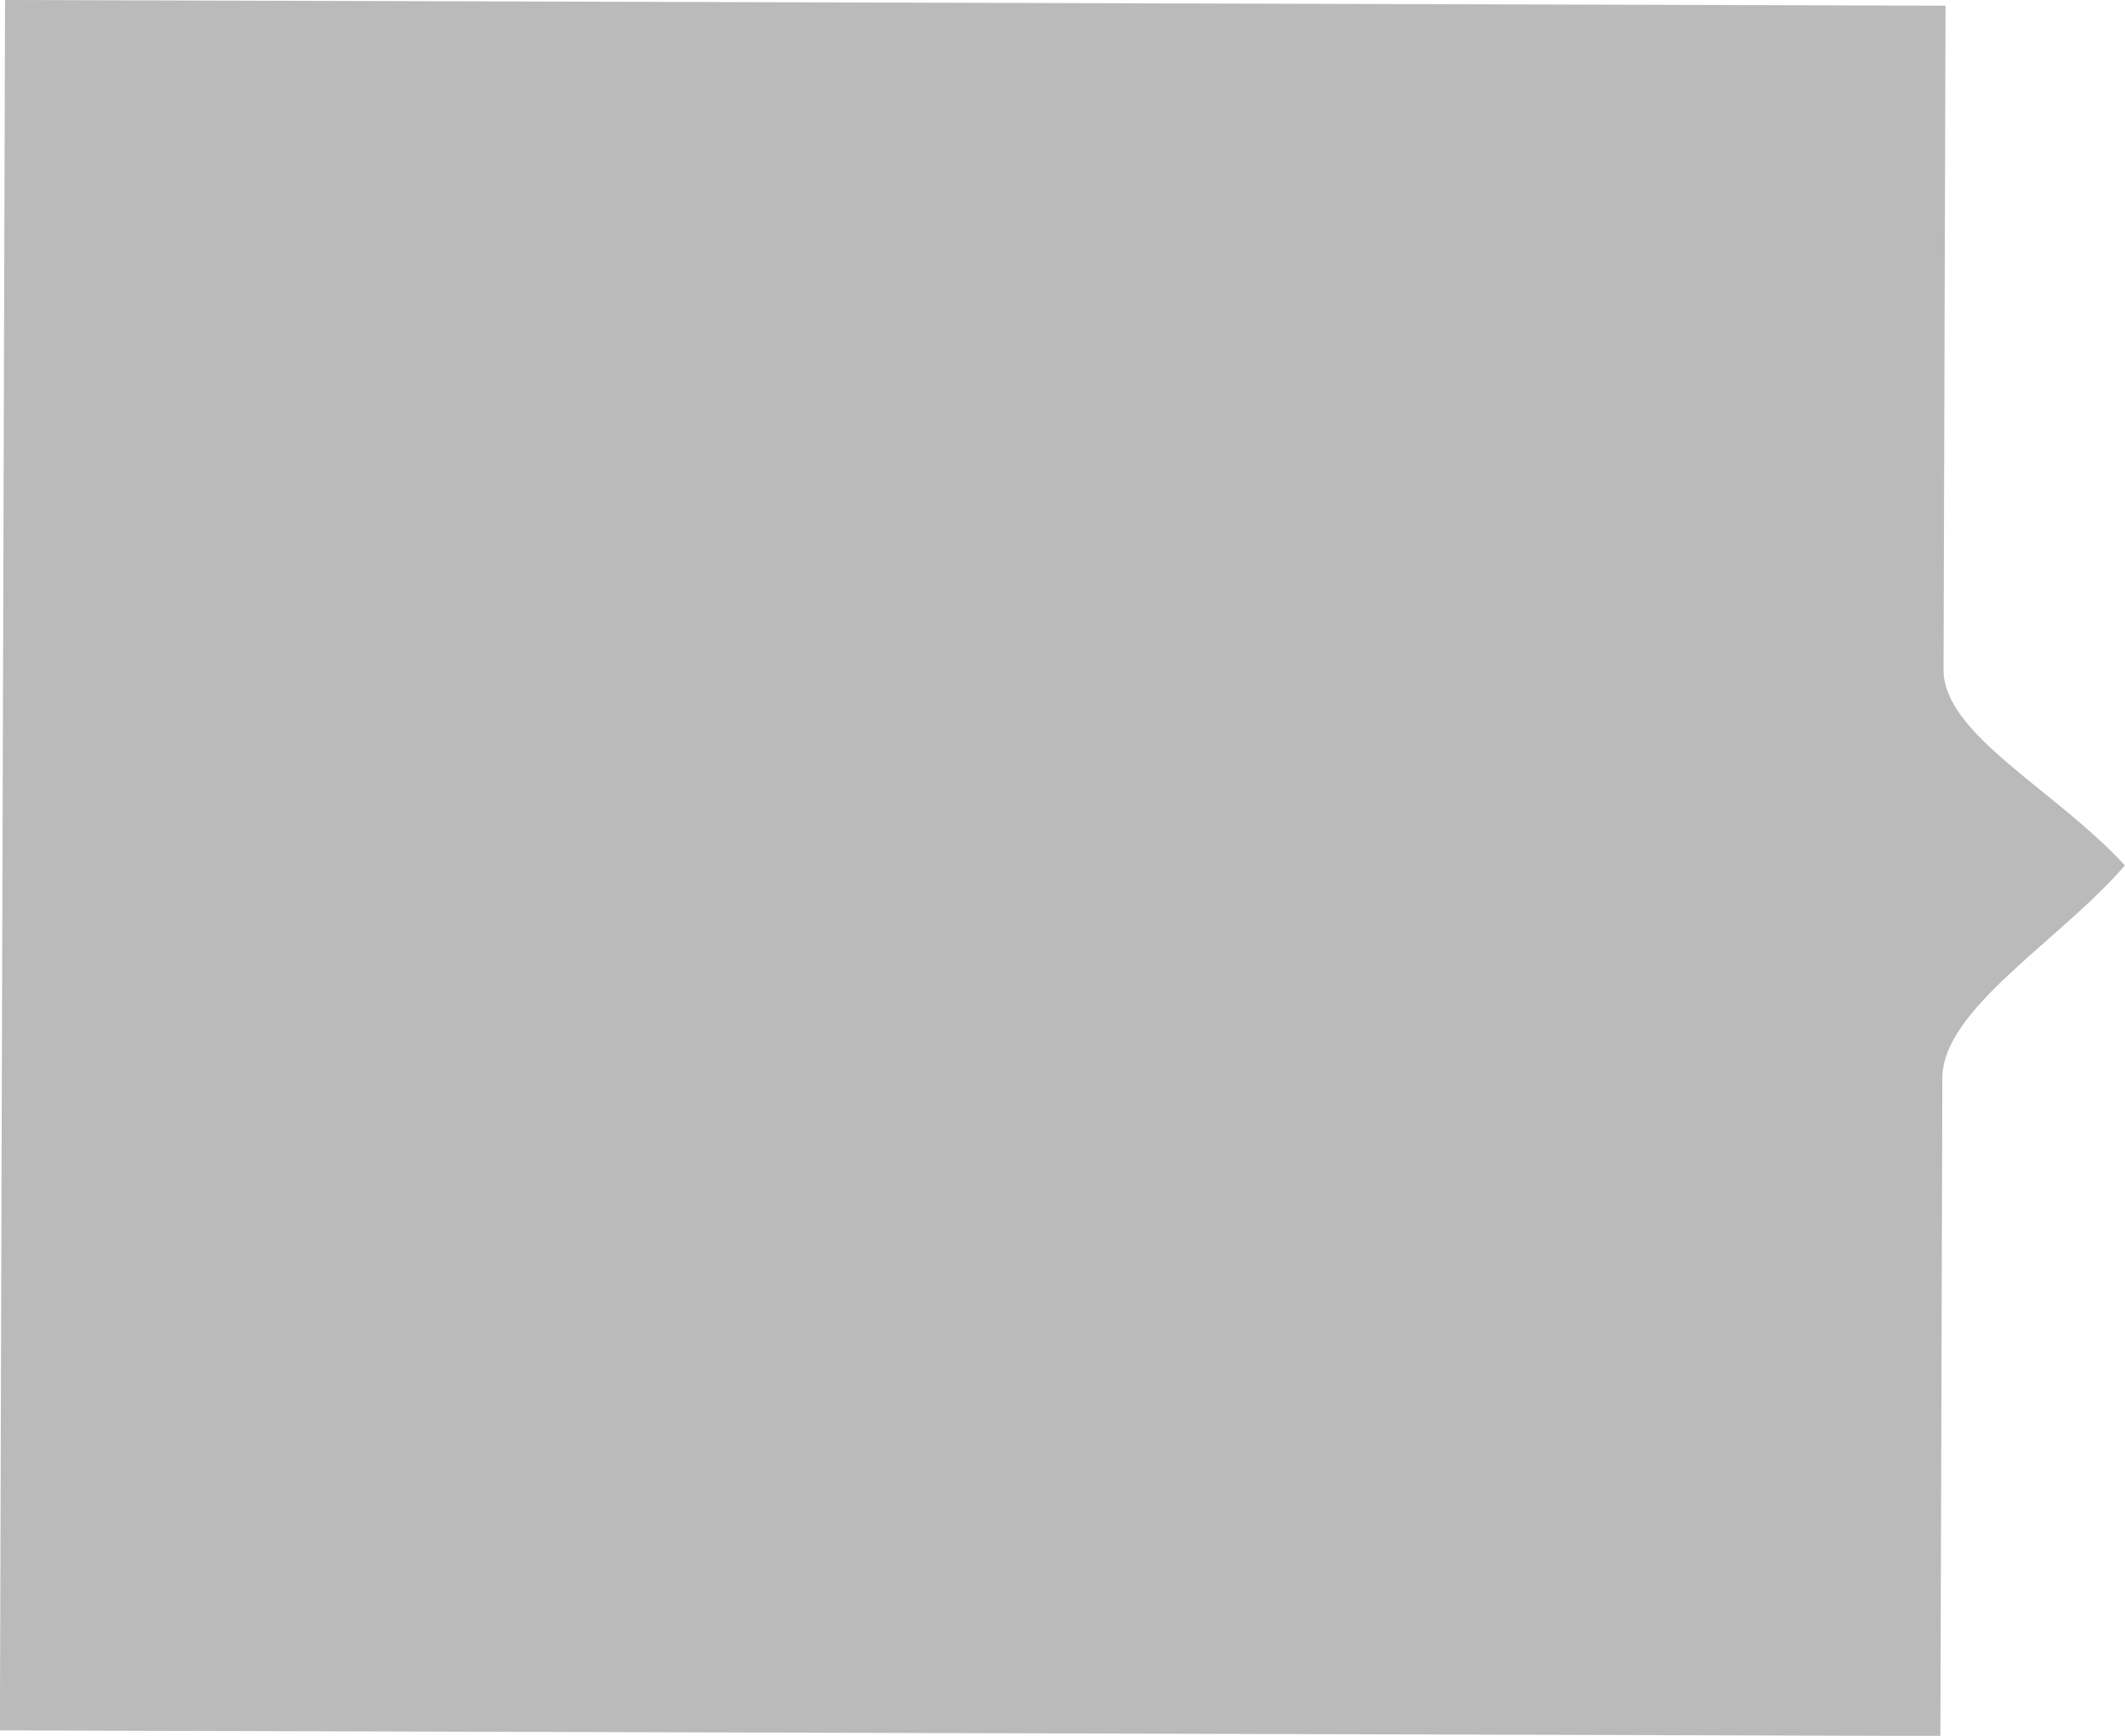 <svg xmlns="http://www.w3.org/2000/svg" width="175.125" height="143.03" viewBox="0 0 175.125 143.03">
  <defs>
    <style>
      .cls-1 {
        fill: #bababb;
        fill-rule: evenodd;
      }
    </style>
  </defs>
  <path id="Прямоугольник_2_копия_2" data-name="Прямоугольник 2 копия 2" class="cls-1" d="M951.911,1195.01l-159.919-.46,0.424-142.58,159.918,0.47s-0.075,25.37-.162,54.71c-0.016,5.34,9.249,9.91,14.944,16.13-5.351,6.2-15.027,11.83-15.044,17.52C951.985,1169.92,951.911,1195.01,951.911,1195.01Z" transform="translate(-792 -1051.97)"/>
</svg>
